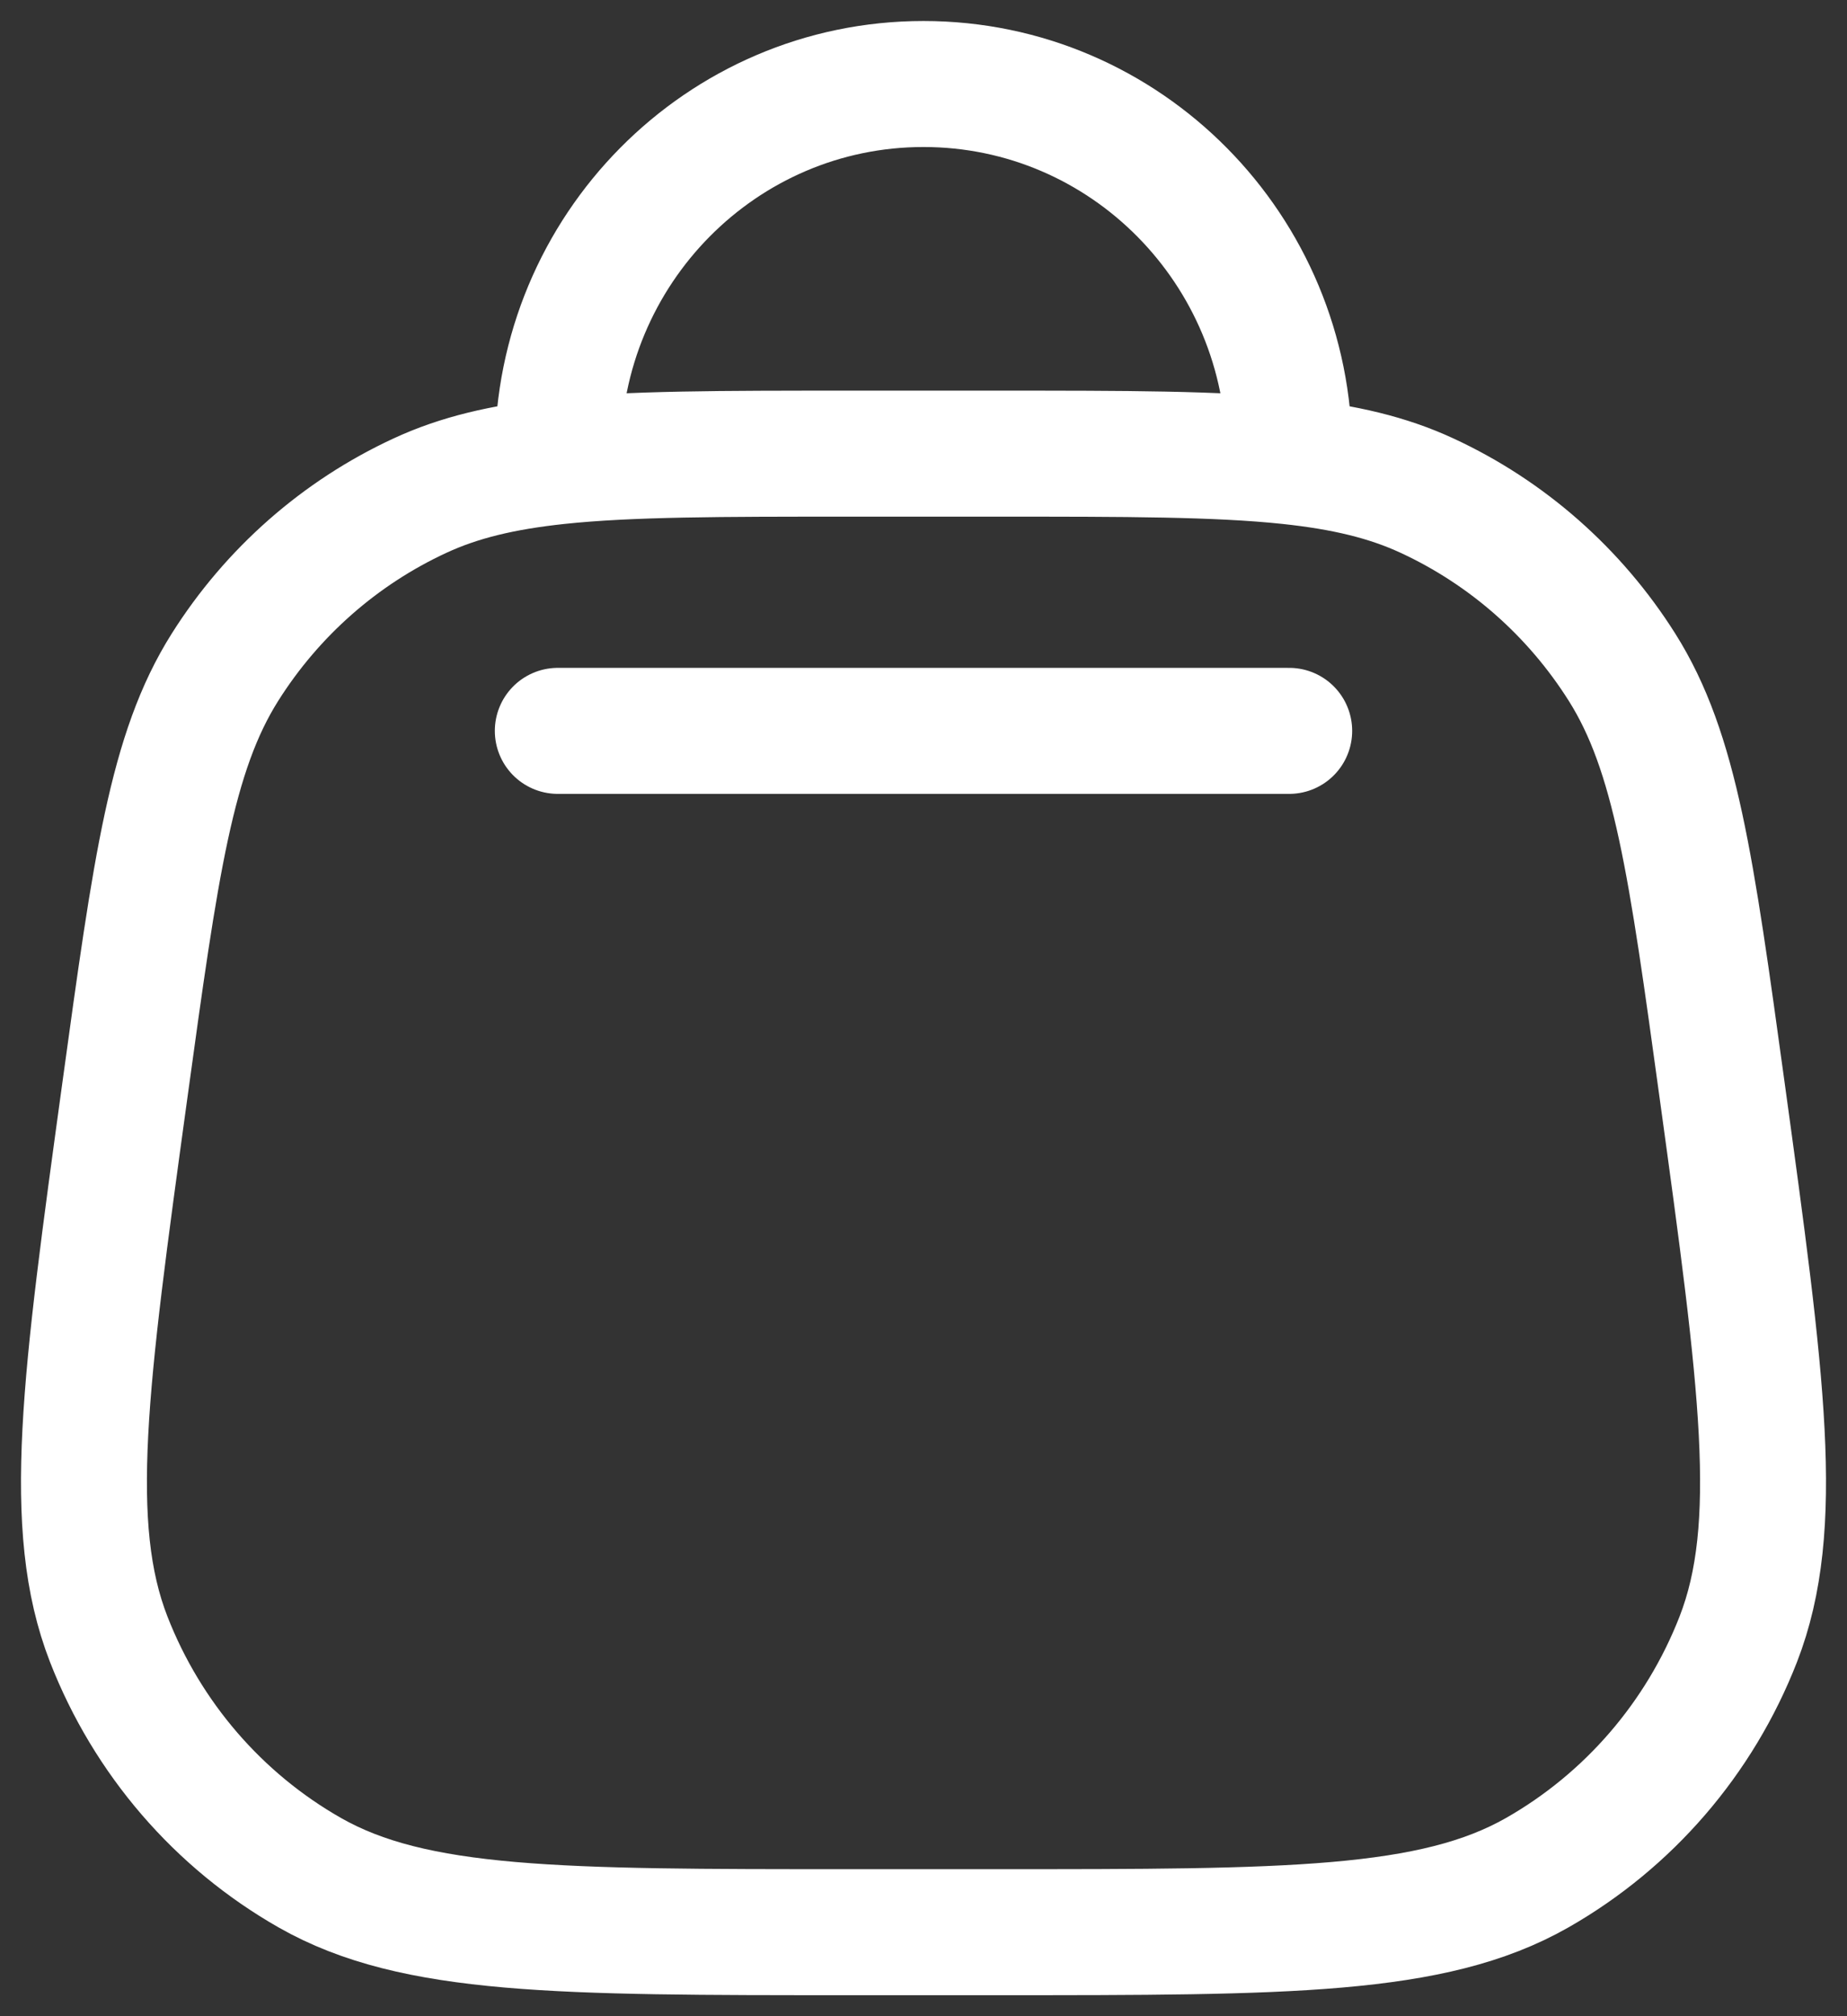 <svg width="22" height="24" viewBox="0 0 22 24" fill="none" xmlns="http://www.w3.org/2000/svg">
<rect x="0" y="0" width="22" height="24" fill="#333333" stroke="none"/>
<path d="M15.356 8.7H6.644M6.644 5.491V5.4C6.644 2.97 8.594 1 11 1C13.406 1 15.356 2.97 15.356 5.4V5.491M6.644 5.491C7.5 5.4 8.592 5.4 10.116 5.4H11.884C13.408 5.4 14.499 5.4 15.356 5.491M6.644 5.491C5.988 5.561 5.47 5.683 5.002 5.9C4.049 6.341 3.243 7.05 2.68 7.942C2.041 8.954 1.856 10.299 1.486 12.989C1.011 16.444 0.773 18.171 1.295 19.513C1.754 20.69 2.6 21.672 3.692 22.293C4.936 23 6.663 23 10.116 23H11.884C15.338 23 17.064 23 18.308 22.293C19.399 21.672 20.246 20.69 20.705 19.513C21.227 18.171 20.989 16.444 20.514 12.989C20.144 10.299 19.959 8.954 19.32 7.942C18.757 7.05 17.951 6.341 16.998 5.9C16.53 5.683 16.012 5.561 15.356 5.491" stroke="#FFF" stroke-width="1.5" stroke-linecap="round"/>
</svg>
